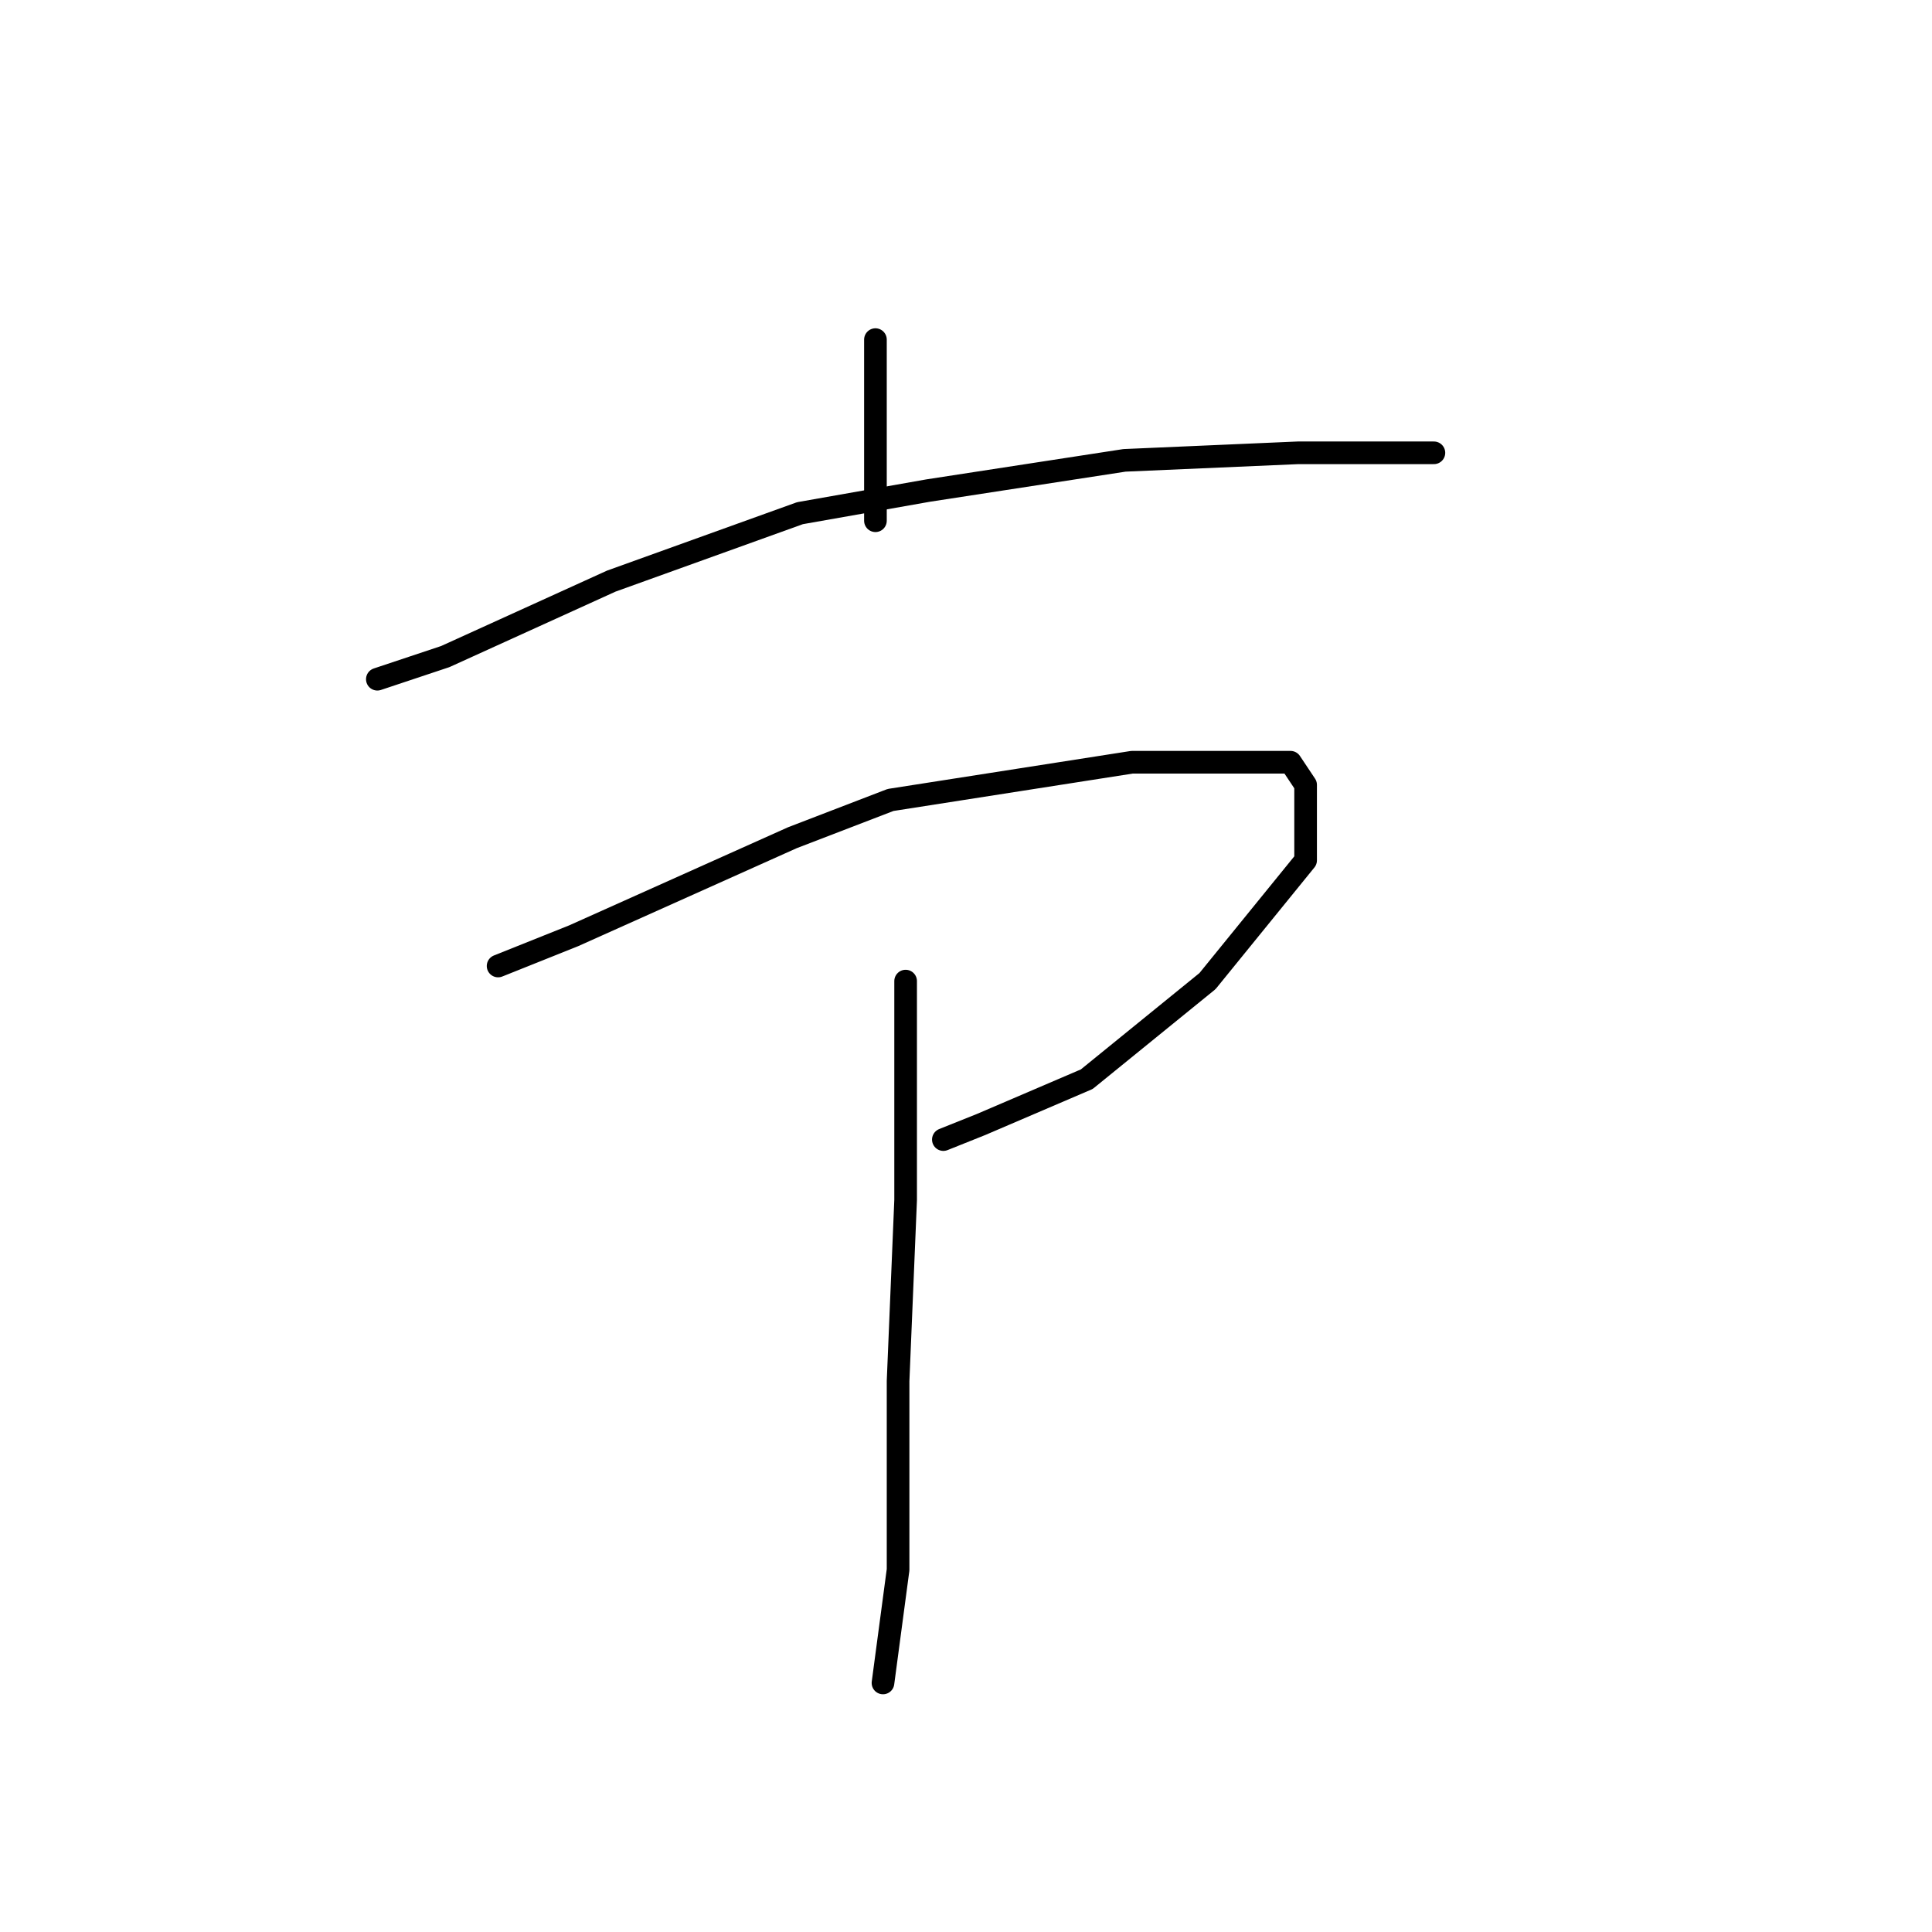 <?xml version="1.0" standalone="no"?>
    <svg width="256" height="256" xmlns="http://www.w3.org/2000/svg" version="1.1">
    <polyline stroke="black" stroke-width="3" stroke-linecap="round" fill="transparent" stroke-linejoin="round" points="116 45 116 58 116 69 116 69 " />
        <polyline stroke="black" stroke-width="3" stroke-linecap="round" fill="transparent" stroke-linejoin="round" points="50 90 59 87 81 77 106 68 123 65 149 61 172 60 188 60 190 60 190 60 " />
        <polyline stroke="black" stroke-width="3" stroke-linecap="round" fill="transparent" stroke-linejoin="round" points="66 128 76 124 105 111 118 106 150 101 164 101 171 101 173 104 173 114 160 130 144 143 130 149 125 151 125 151 " />
        <polyline stroke="black" stroke-width="3" stroke-linecap="round" fill="transparent" stroke-linejoin="round" points="120 130 120 138 120 159 119 183 119 208 117 223 117 223 " />
        </svg>